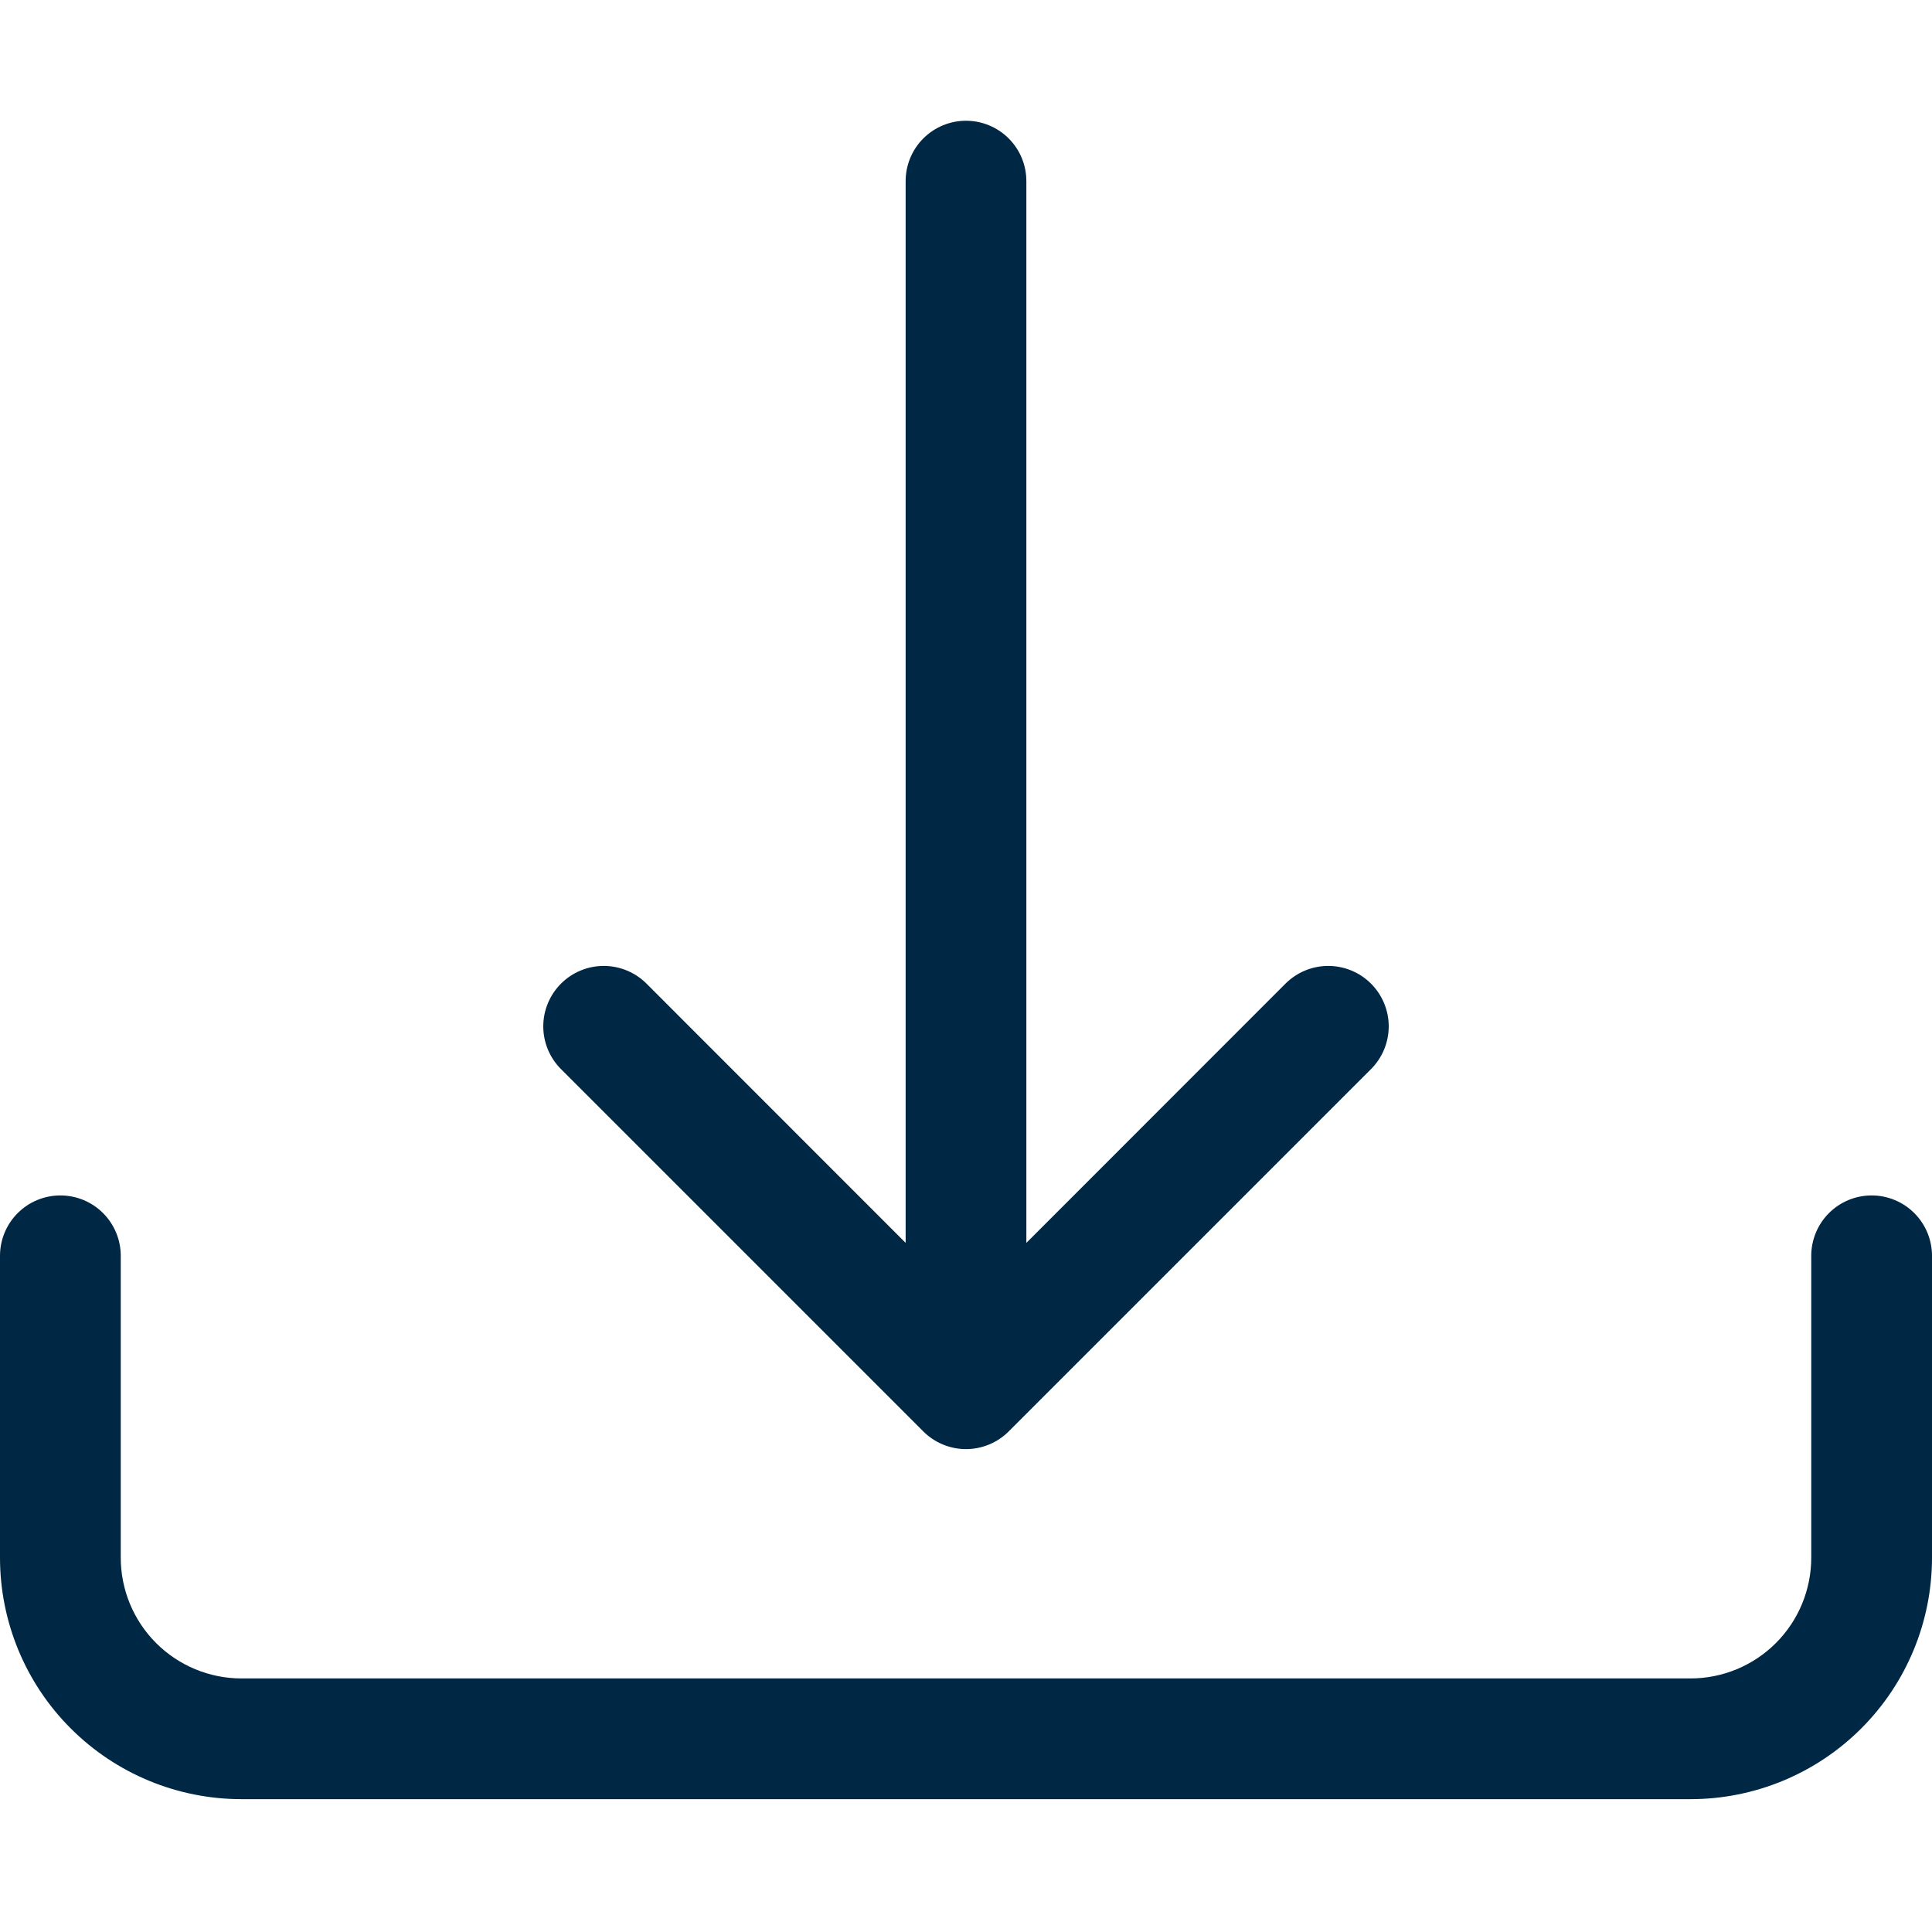 <svg width="50" height="50" viewBox="0 0 50 50" fill="none" xmlns="http://www.w3.org/2000/svg">
<path d="M1.562 30.938C1.977 30.938 2.374 31.102 2.667 31.395C2.96 31.688 3.125 32.086 3.125 32.5V40.312C3.125 41.141 3.454 41.936 4.04 42.522C4.626 43.108 5.421 43.438 6.25 43.438H43.75C44.579 43.438 45.374 43.108 45.96 42.522C46.546 41.936 46.875 41.141 46.875 40.312V32.5C46.875 32.086 47.04 31.688 47.333 31.395C47.626 31.102 48.023 30.938 48.438 30.938C48.852 30.938 49.249 31.102 49.542 31.395C49.835 31.688 50 32.086 50 32.5V40.312C50 41.97 49.342 43.56 48.169 44.732C46.997 45.904 45.408 46.562 43.75 46.562H6.25C4.592 46.562 3.003 45.904 1.831 44.732C0.658 43.56 0 41.97 0 40.312V32.5C0 32.086 0.165 31.688 0.458 31.395C0.751 31.102 1.148 30.938 1.562 30.938Z" fill="#002743"/>
<path d="M23.894 37.044C24.039 37.189 24.211 37.305 24.401 37.383C24.591 37.462 24.794 37.503 25 37.503C25.206 37.503 25.409 37.462 25.599 37.383C25.789 37.305 25.961 37.189 26.106 37.044L35.481 27.669C35.775 27.375 35.94 26.977 35.94 26.562C35.94 26.148 35.775 25.75 35.481 25.456C35.188 25.163 34.79 24.998 34.375 24.998C33.96 24.998 33.562 25.163 33.269 25.456L26.562 32.166V4.688C26.562 4.273 26.398 3.876 26.105 3.583C25.812 3.29 25.414 3.125 25 3.125C24.586 3.125 24.188 3.29 23.895 3.583C23.602 3.876 23.438 4.273 23.438 4.688V32.166L16.731 25.456C16.438 25.163 16.04 24.998 15.625 24.998C15.21 24.998 14.812 25.163 14.519 25.456C14.225 25.75 14.06 26.148 14.06 26.562C14.06 26.977 14.225 27.375 14.519 27.669L23.894 37.044Z" fill="#002743"/>
</svg>
